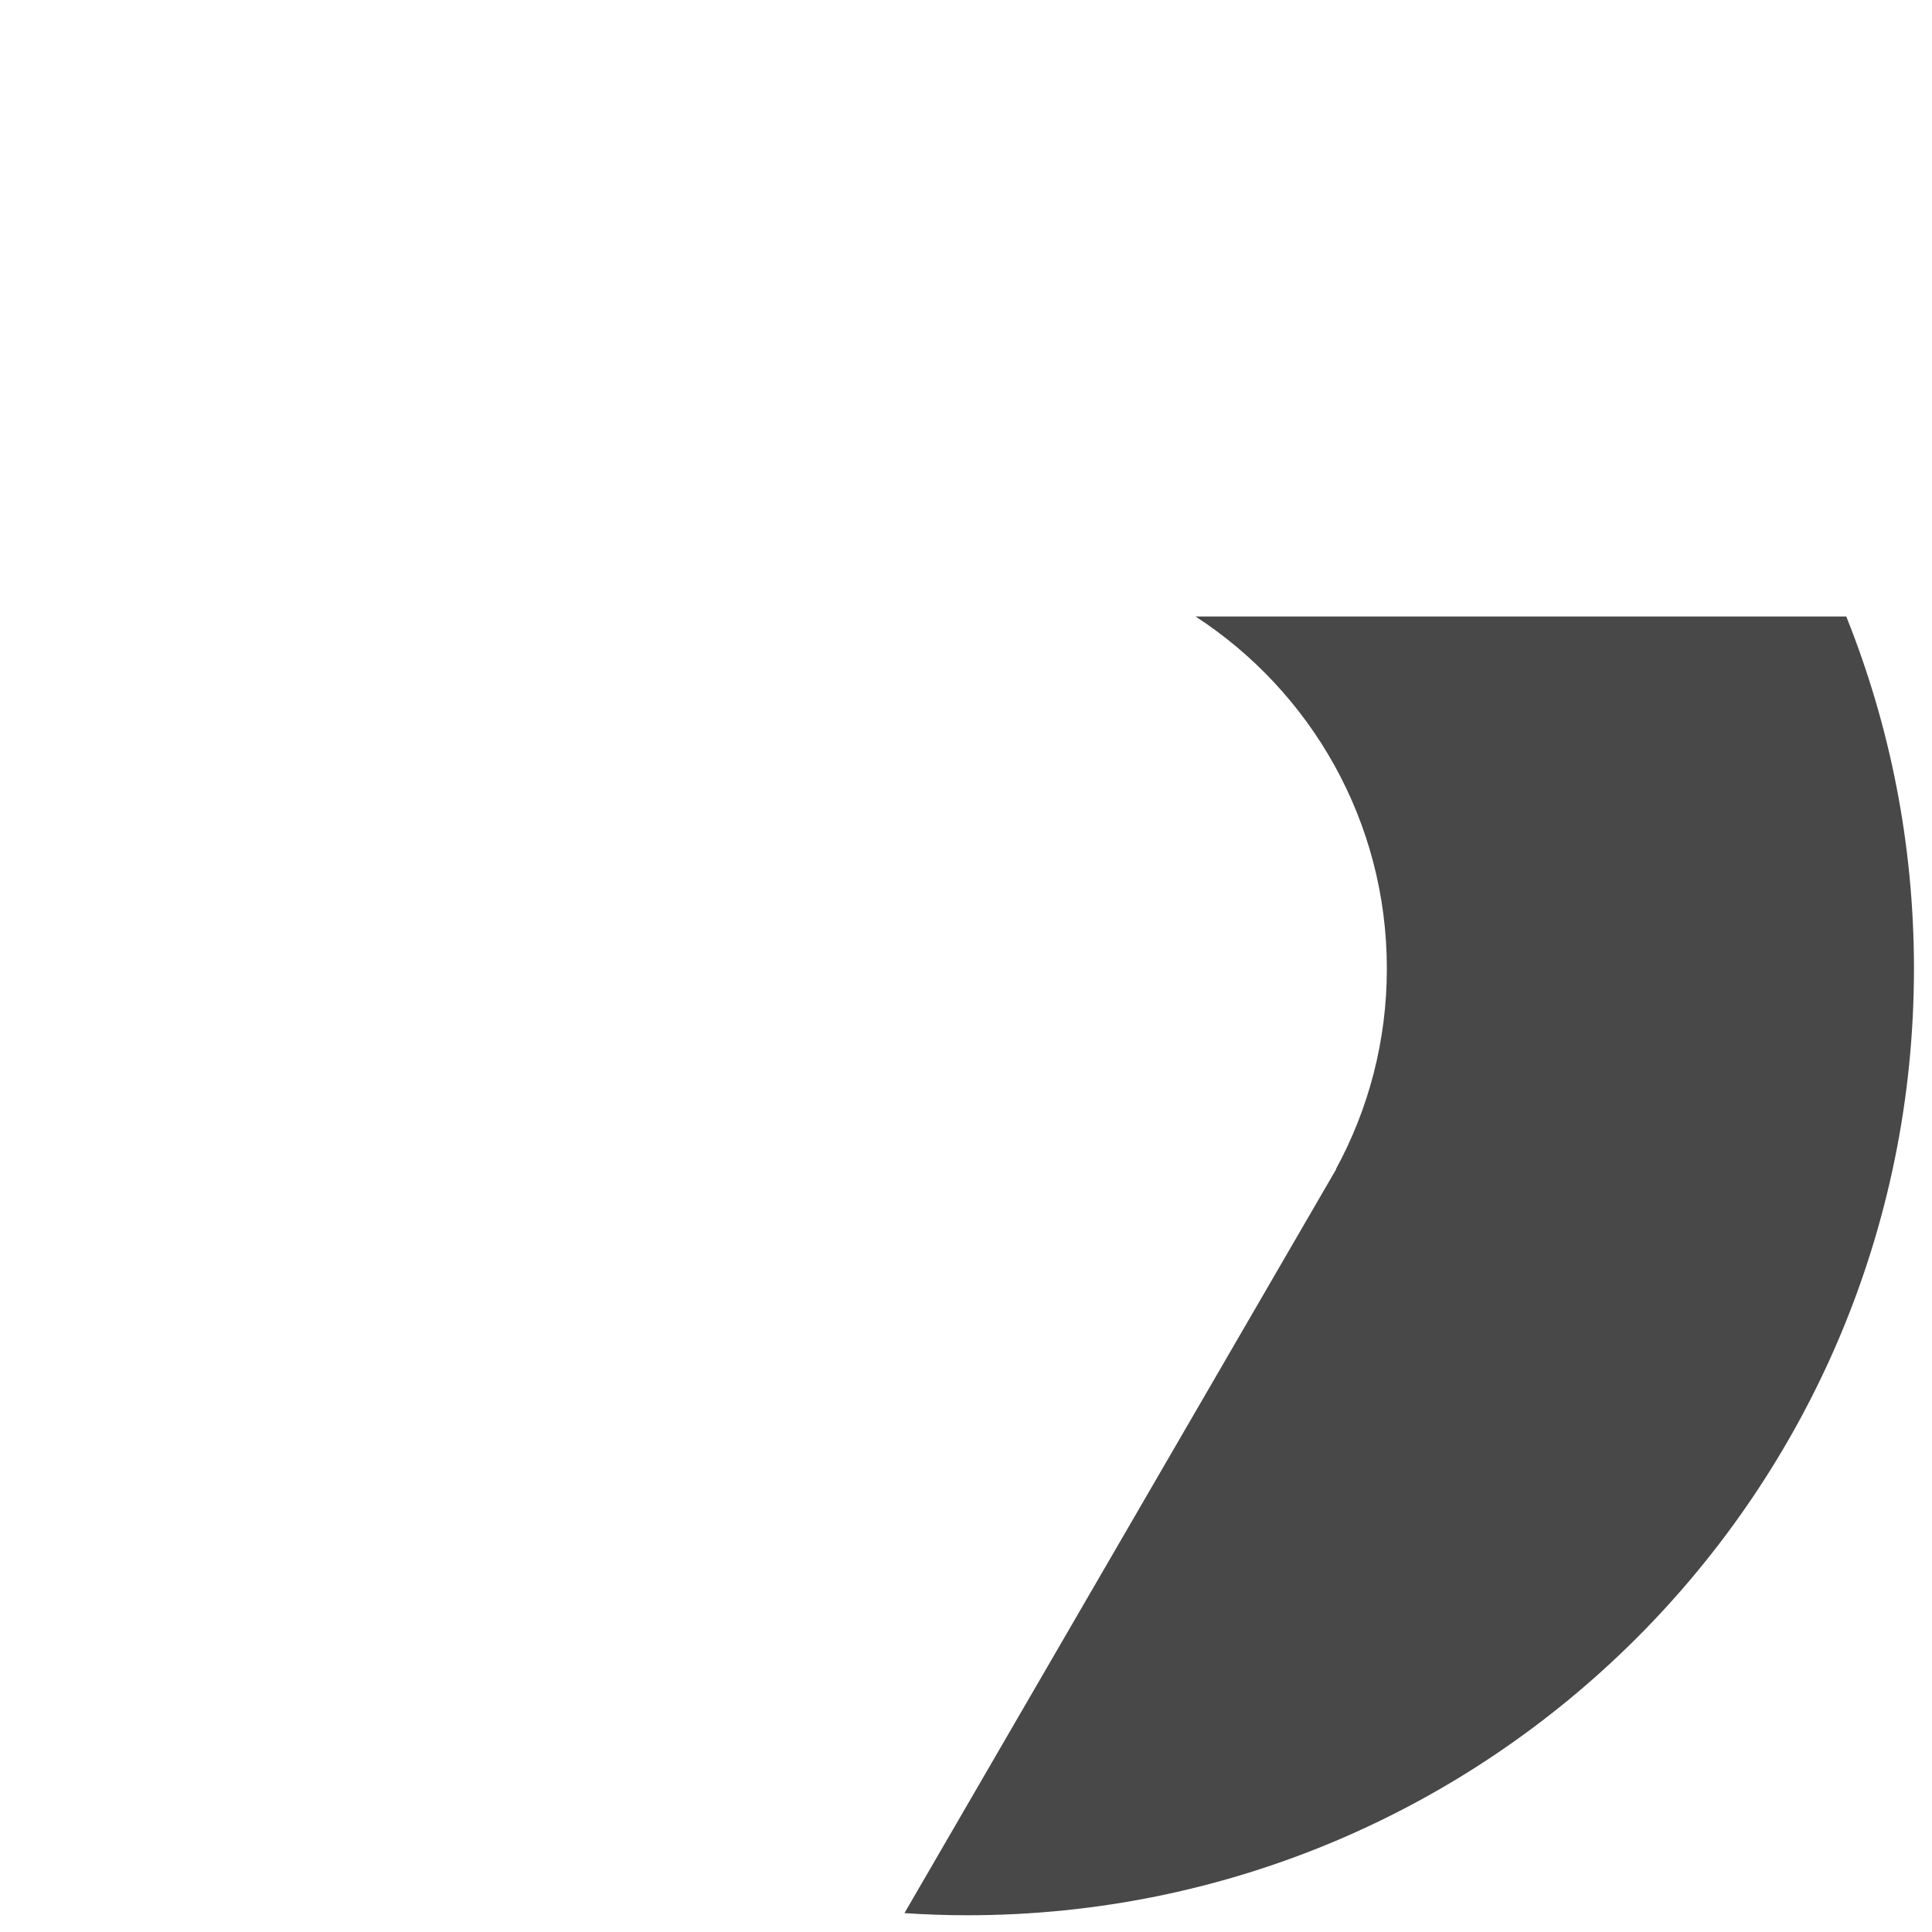 <?xml version="1.0" encoding="utf-8"?>
<!-- Generator: Adobe Illustrator 16.0.0, SVG Export Plug-In . SVG Version: 6.00 Build 0)  -->
<!DOCTYPE svg PUBLIC "-//W3C//DTD SVG 1.0//EN" "http://www.w3.org/TR/2001/REC-SVG-20010904/DTD/svg10.dtd">
<svg version="1.0" id="Layer_1" xmlns="http://www.w3.org/2000/svg" xmlns:xlink="http://www.w3.org/1999/xlink" x="0px" y="0px"
	 width="500px" height="500px" viewBox="0 0 500 500" enable-background="new 0 0 500 500" xml:space="preserve">
<g>
	<path fill="#484848" d="M477.811,159.542H309.398c29.804,19.357,49.519,52.938,49.519,91.125c0,18.777-4.769,36.443-13.157,51.852
		l0.063,0.037L234.07,495.117c5.377,0.352,10.796,0.55,16.262,0.55c135.311,0,245-109.689,245-245
		C495.332,218.461,489.106,187.711,477.811,159.542z"/>
</g>
</svg>
